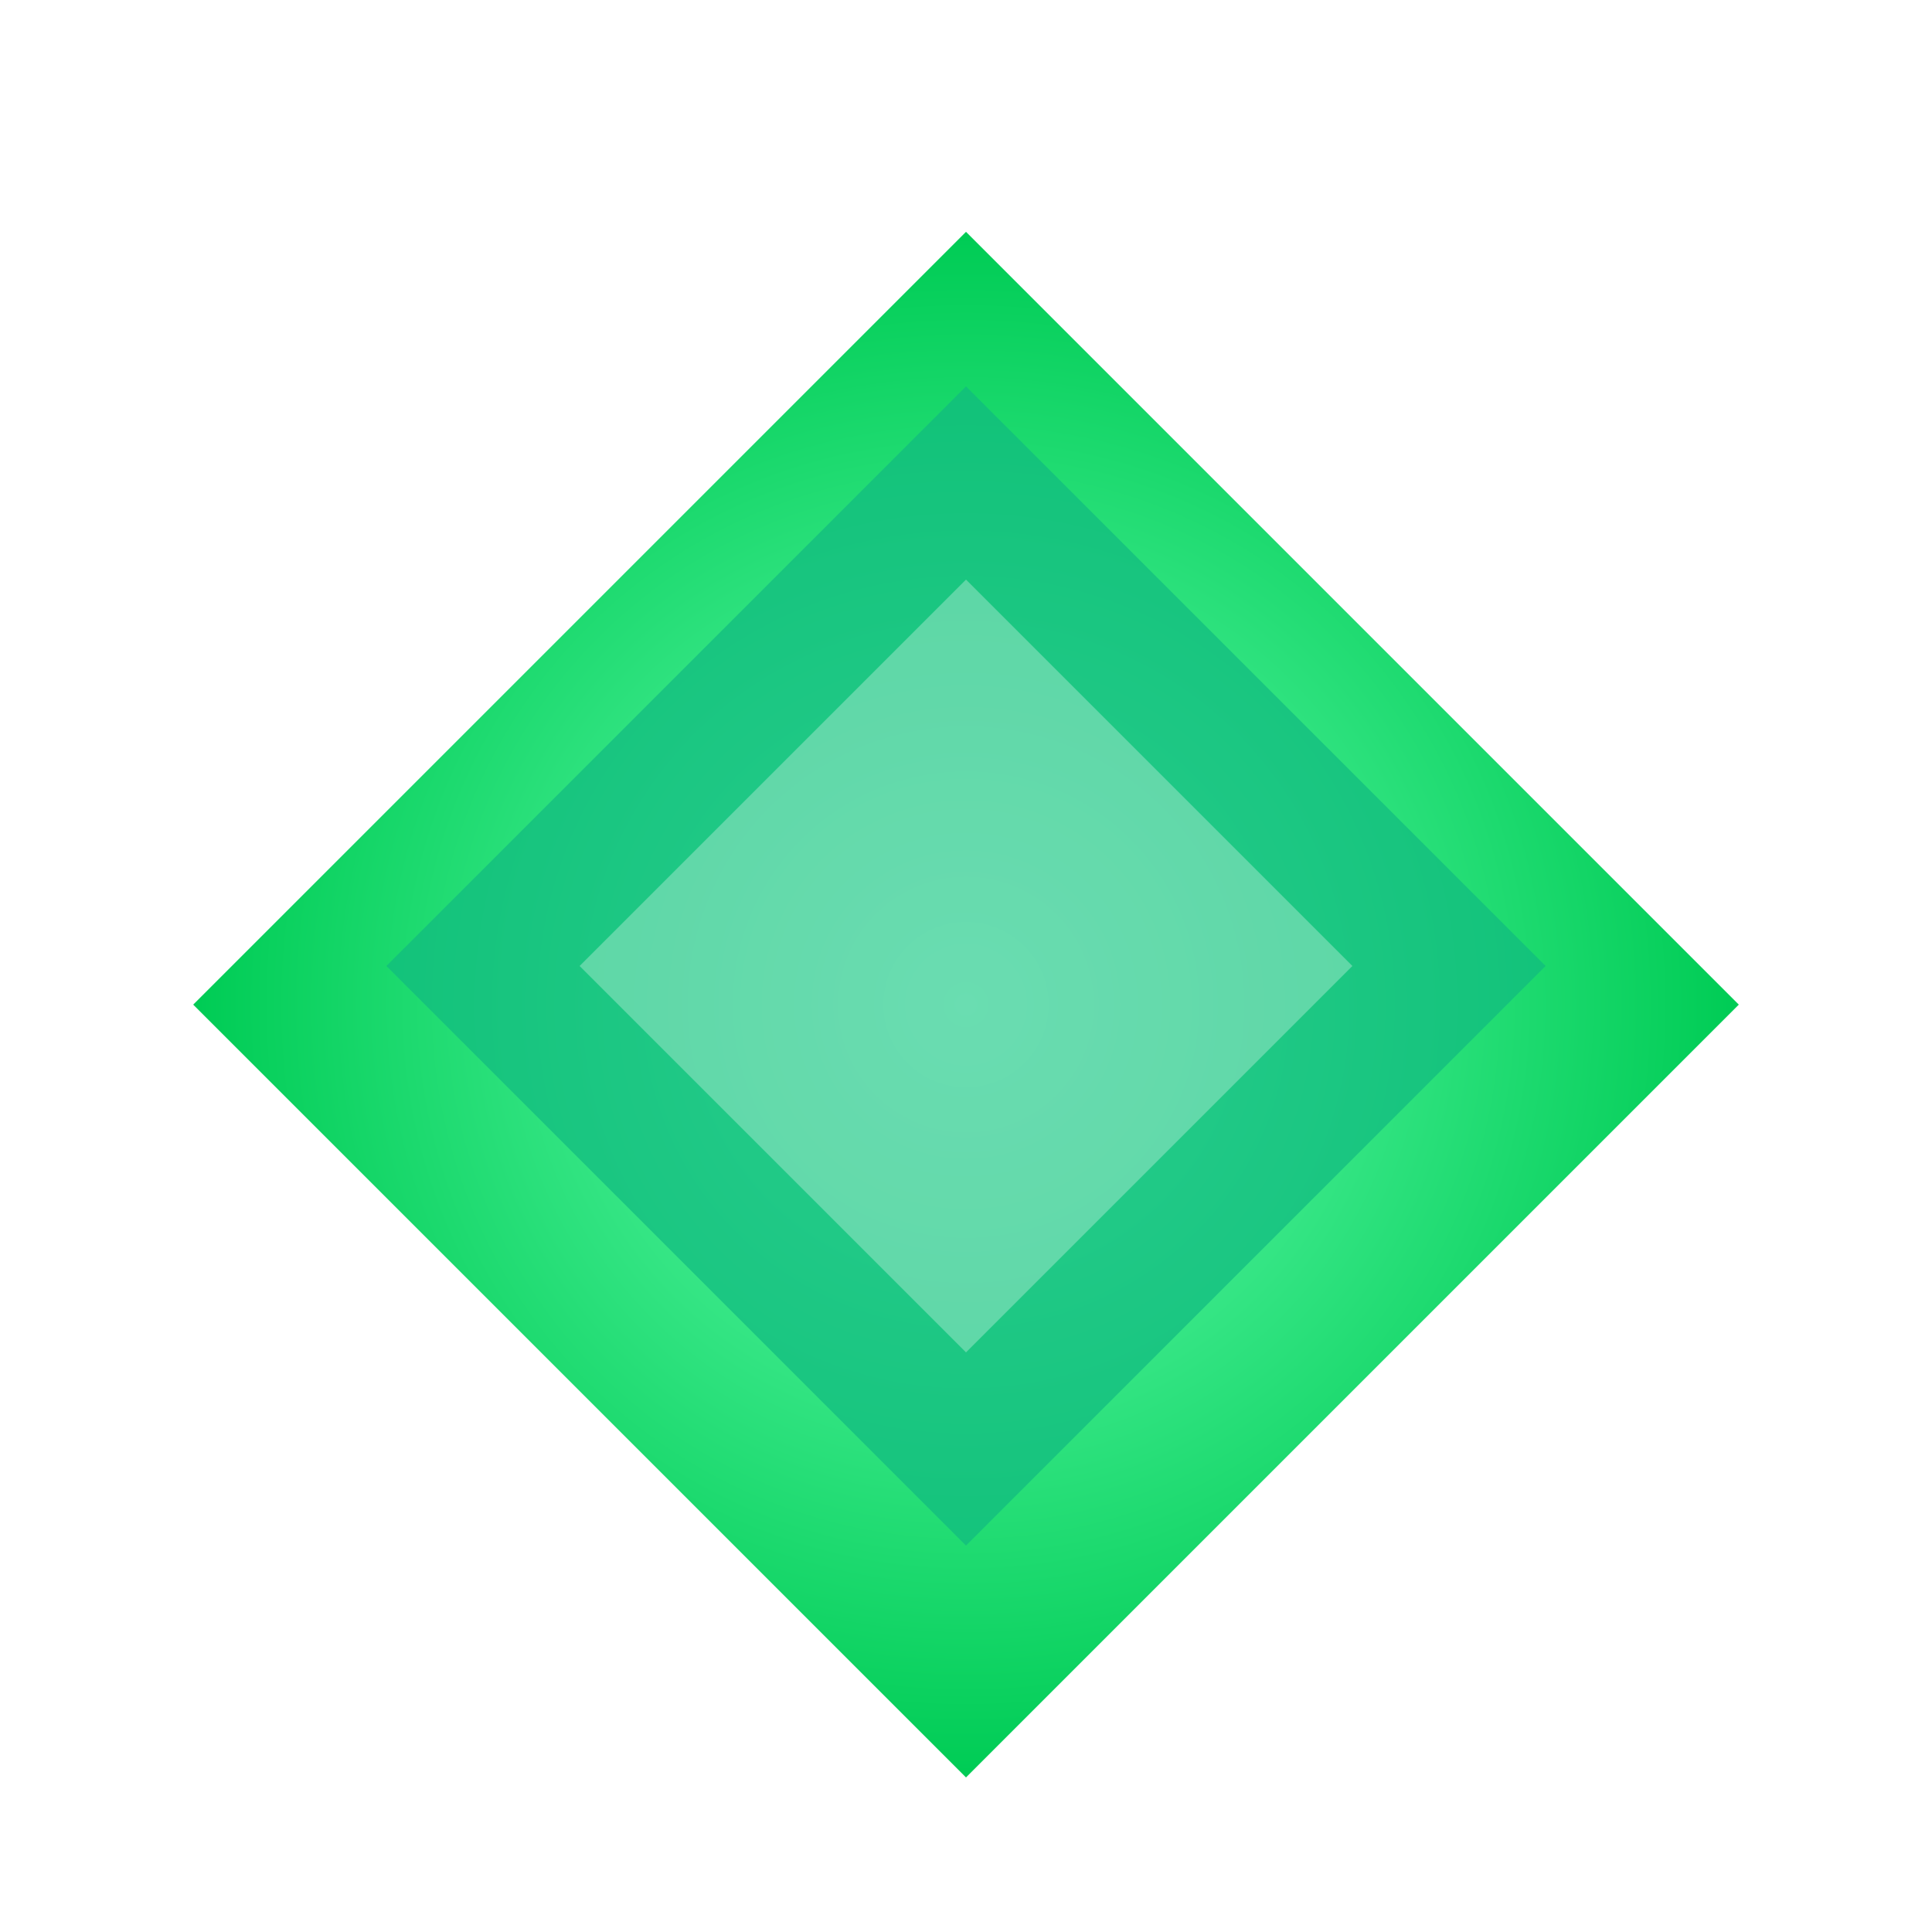 <?xml version="1.0" encoding="UTF-8"?>
<svg width="100" height="100" viewBox="0 0 100 100" xmlns="http://www.w3.org/2000/svg">
  <defs>
    <radialGradient id="emerald" cx="50%" cy="50%" r="50%" fx="50%" fy="50%">
      <stop offset="0%" style="stop-color:#6bffb5;stop-opacity:1" />
      <stop offset="100%" style="stop-color:#00cc55;stop-opacity:1" />
    </radialGradient>
    <filter id="shadow" x="-20%" y="-20%" width="140%" height="140%">
      <feGaussianBlur in="SourceAlpha" stdDeviation="3" />
      <feOffset dx="0" dy="2" result="offsetblur" />
      <feComponentTransfer>
        <feFuncA type="linear" slope="0.5" />
      </feComponentTransfer>
      <feMerge>
        <feMergeNode />
        <feMergeNode in="SourceGraphic" />
      </feMerge>
    </filter>
  </defs>
  <polygon points="50,10 90,50 50,90 10,50" fill="url(#emerald)" filter="url(#shadow)" />
  <polygon points="50,20 80,50 50,80 20,50" fill="#10b981" opacity="0.7" />
  <polygon points="50,30 70,50 50,70 30,50" fill="#ffffff" opacity="0.3" />
</svg>
